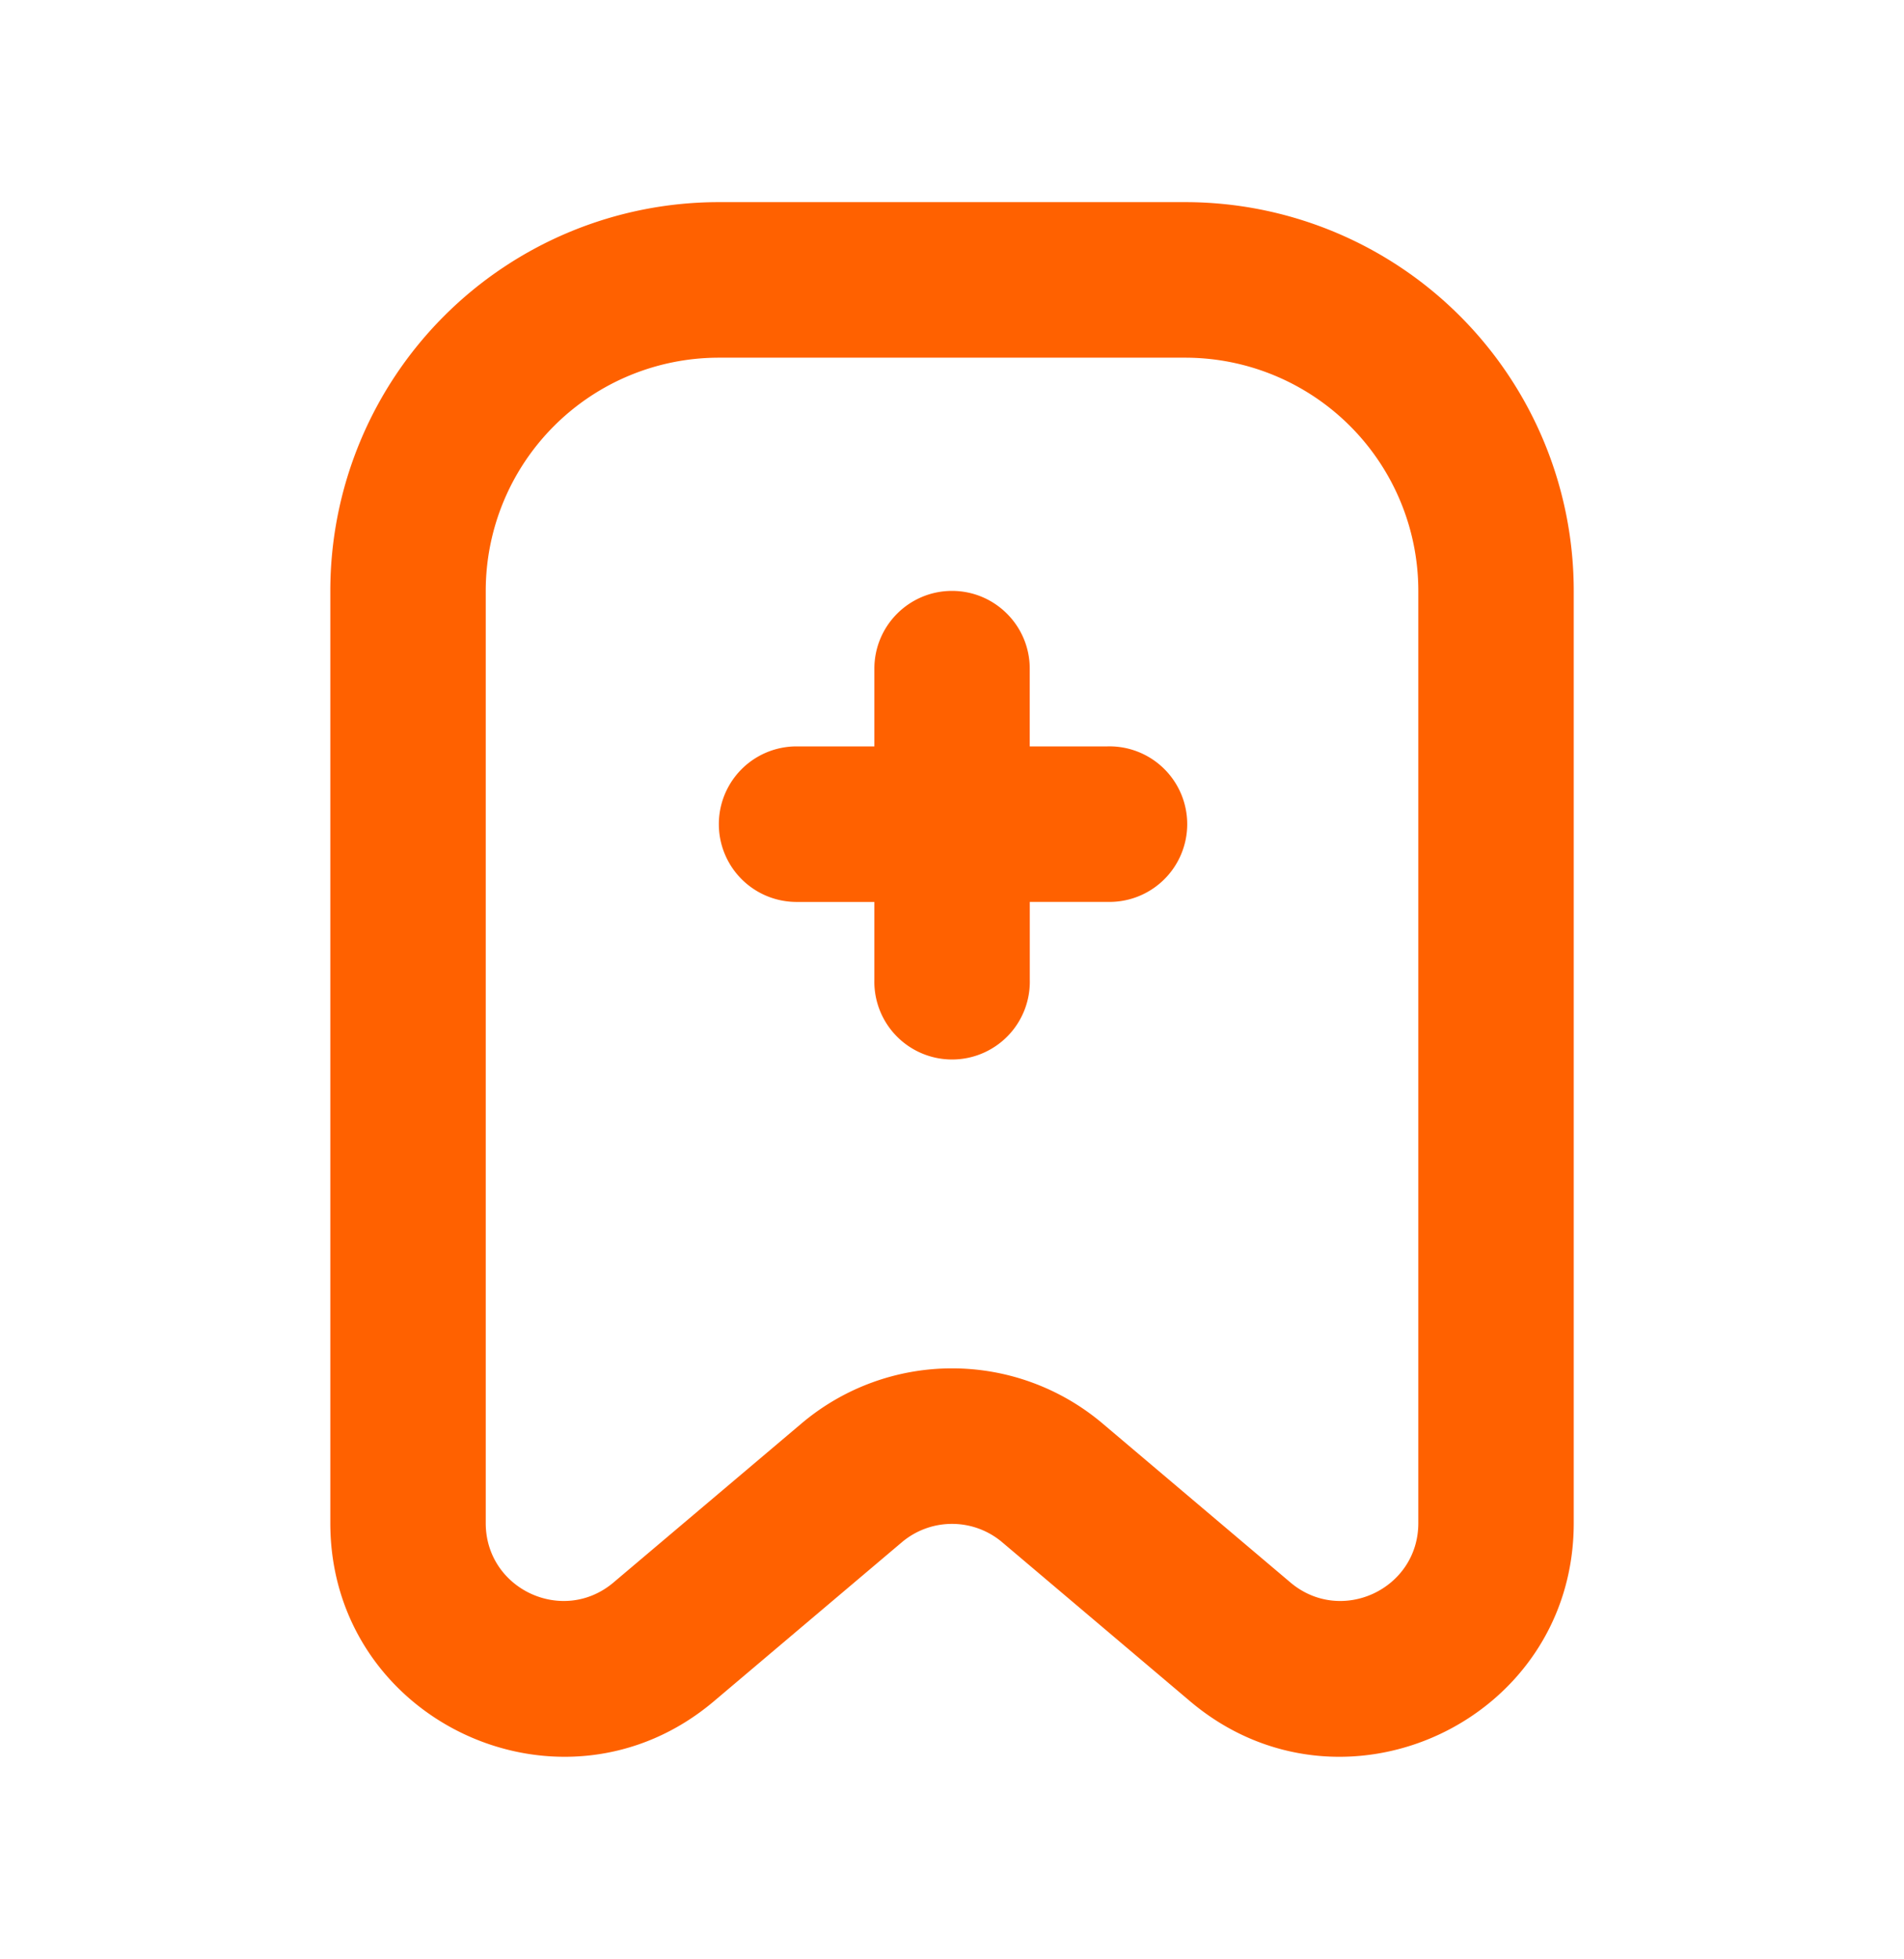 <svg width="35" height="36" viewBox="0 0 35 36" fill="none" xmlns="http://www.w3.org/2000/svg"><path fill-rule="evenodd" clip-rule="evenodd" d="M6.072 10.857a7.143 7.143 0 017.142-7.143h8.572a7.143 7.143 0 017.143 7.143v17.128c0 3.648-4.268 5.628-7.054 3.272l-3.452-2.92a1.429 1.429 0 00-1.845 0l-3.453 2.92c-2.786 2.356-7.053.376-7.053-3.272V10.857zm7.142-4.285a4.286 4.286 0 00-4.285 4.285v17.128c0 1.216 1.422 1.876 2.35 1.09l3.454-2.92a4.286 4.286 0 015.535 0l3.452 2.92c.929.786 2.352.126 2.352-1.09V10.857a4.286 4.286 0 00-4.286-4.285h-8.572z" fill="#FF6100"/><path fill-rule="evenodd" clip-rule="evenodd" d="M17.5 10.857c.789 0 1.429.64 1.429 1.429v1.428h1.428a1.429 1.429 0 110 2.857H18.93V18a1.429 1.429 0 11-2.857 0v-1.428h-1.43a1.429 1.429 0 010-2.858h1.43v-1.428c0-.79.64-1.429 1.428-1.429z" fill="#FF6100"/></svg>
